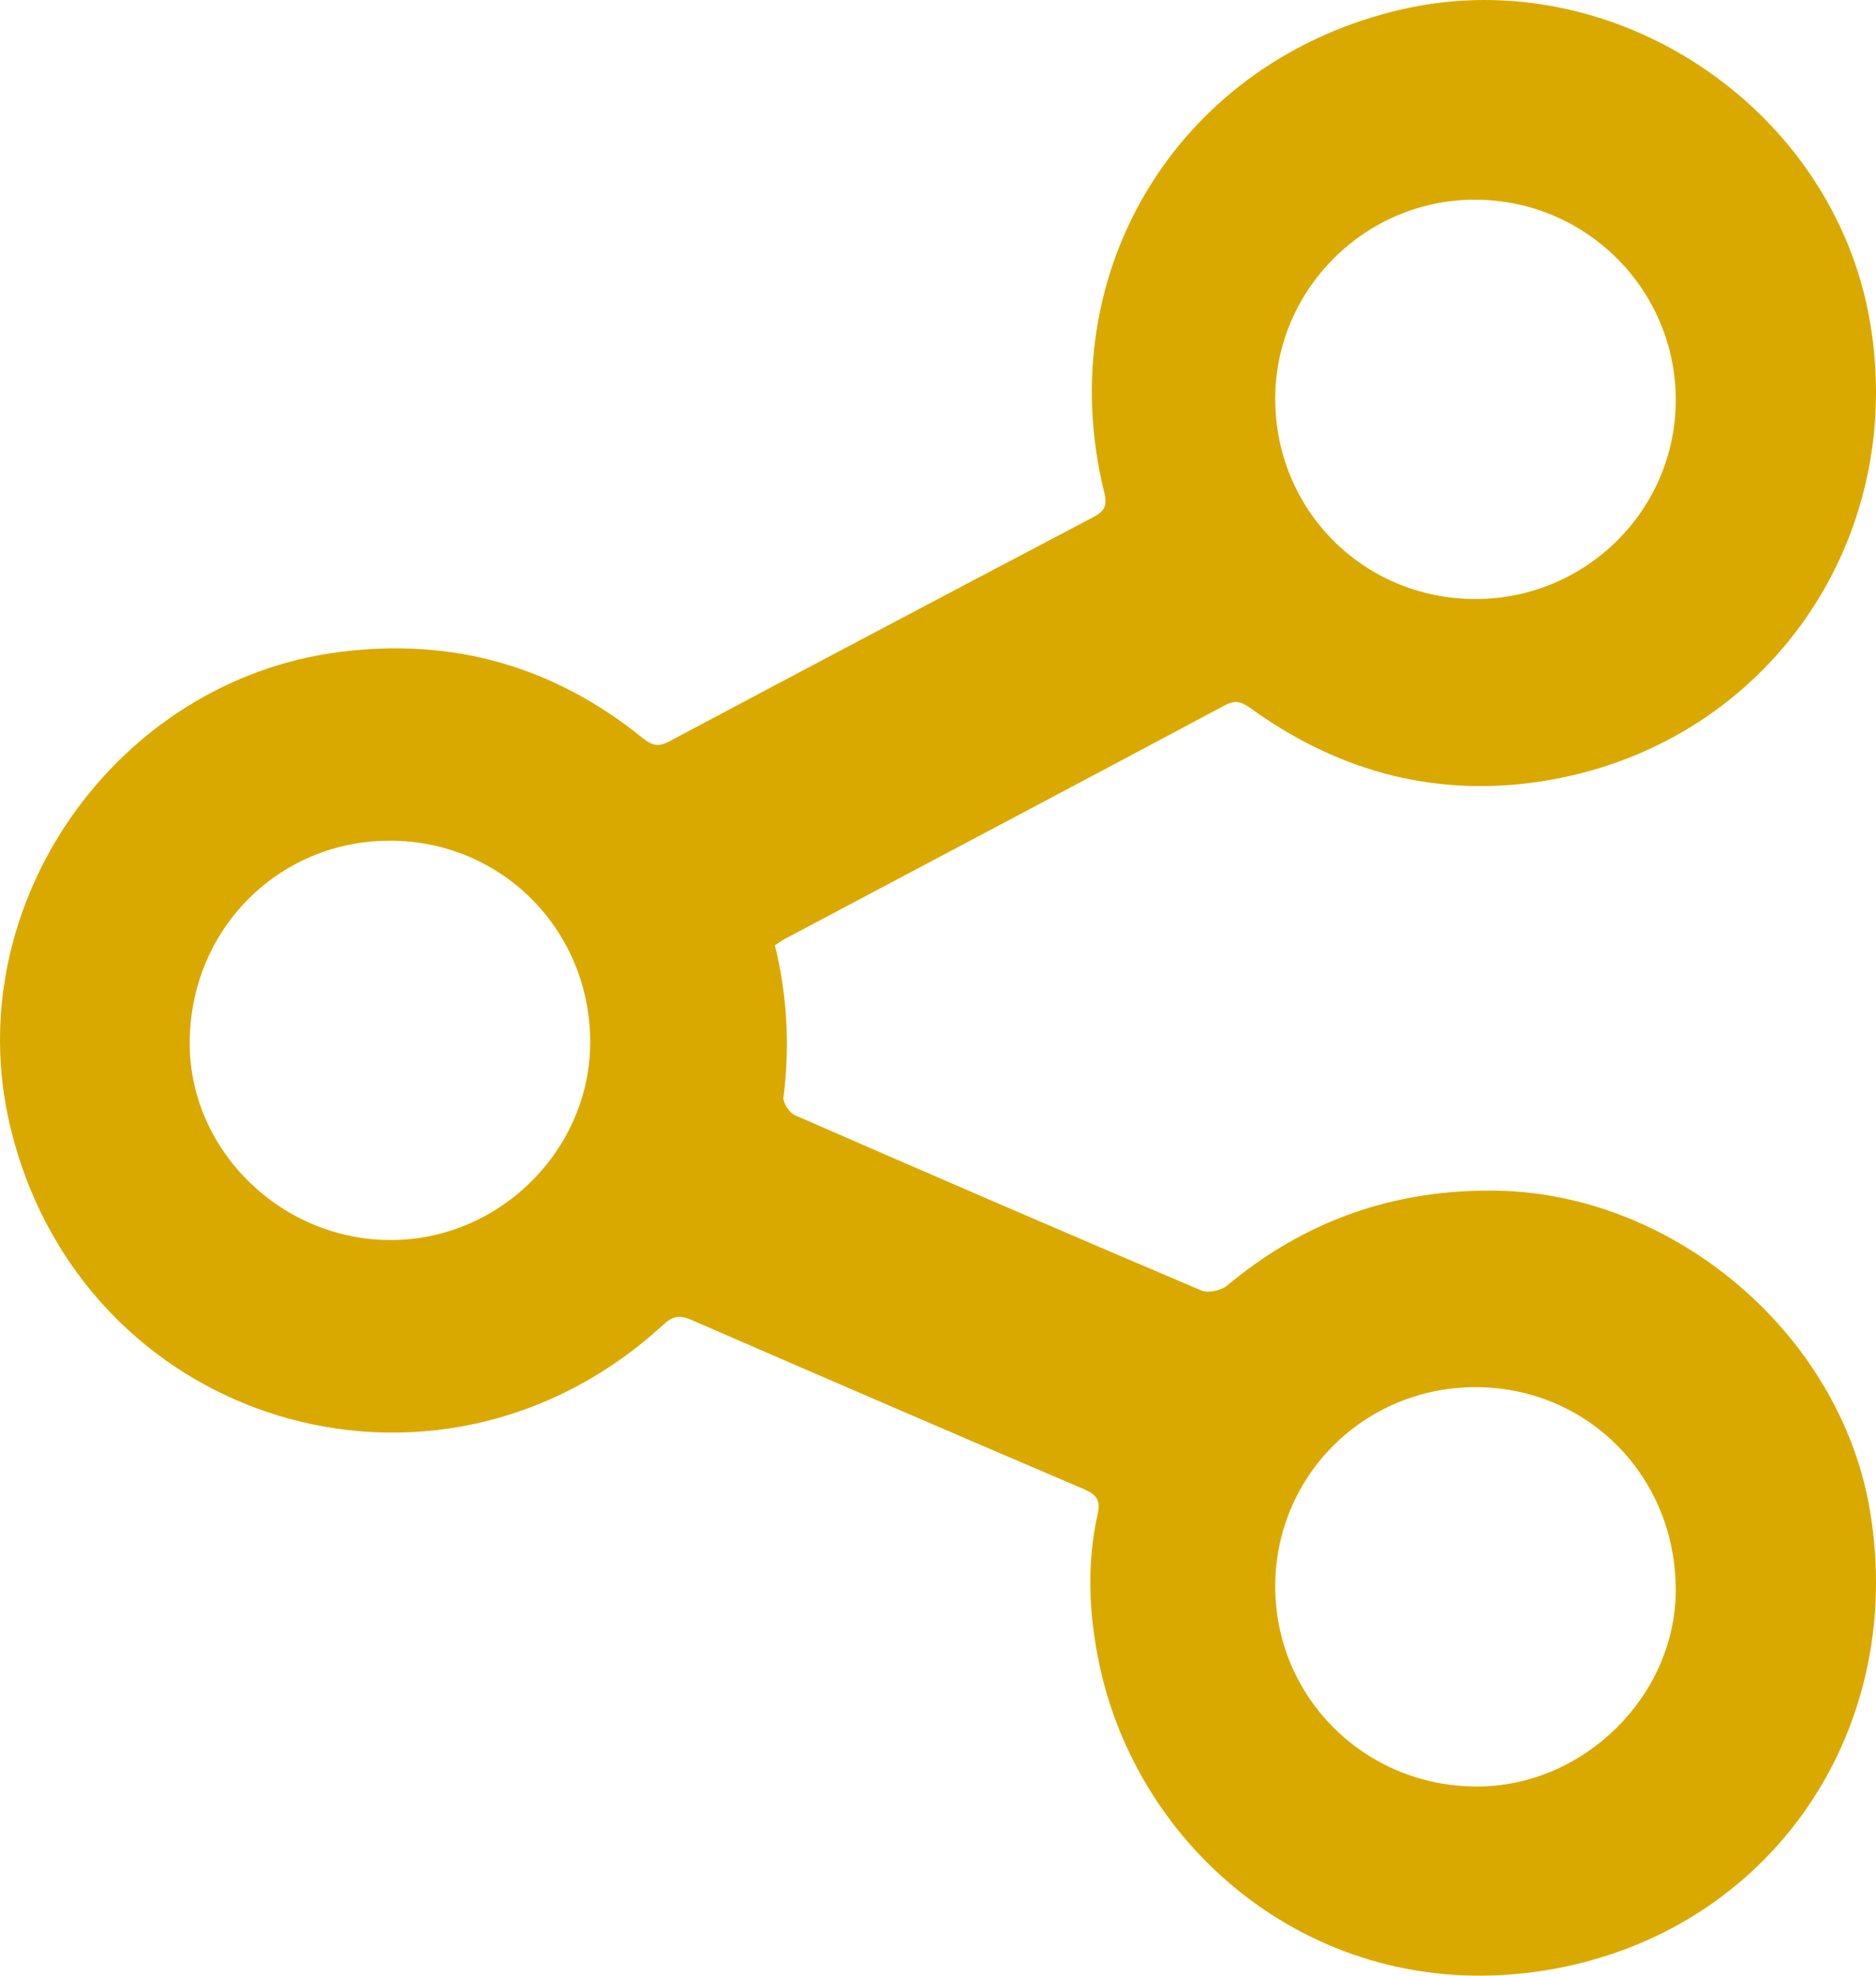 
<svg width="38px" height="40px" viewBox="0 0 38 40" version="1.1" xmlns="http://www.w3.org/2000/svg" xmlns:xlink="http://www.w3.org/1999/xlink">
    <g id="Mobile" stroke="none" stroke-width="1" fill="none" fill-rule="evenodd">
        <g id="Norfolk-Counts---HP" transform="translate(-343, -36)" fill="#DAA900">
            <g id="Group-3" transform="translate(343, 36)">
                <path d="M29.886,12.128 C32.127,12.128 33.944,10.323 33.944,8.098 C33.943,5.853 32.115,4.036 29.862,4.043 C27.652,4.049 25.839,5.856 25.831,8.059 C25.824,10.325 27.62,12.127 29.886,12.128 M25.831,32.115 C25.83,34.365 27.641,36.166 29.91,36.17 C32.078,36.175 33.941,34.338 33.944,32.194 C33.947,29.892 32.157,28.082 29.881,28.085 C27.632,28.088 25.833,29.879 25.831,32.115 M11.955,21.064 C11.936,18.808 10.149,17.024 7.904,17.021 C5.626,17.018 3.83,18.842 3.843,21.144 C3.855,23.316 5.721,25.121 7.94,25.106 C10.147,25.092 11.974,23.253 11.955,21.064 M15.696,19.139 C15.949,20.159 16,21.18 15.871,22.214 C15.857,22.327 15.988,22.529 16.1,22.578 C18.84,23.774 21.584,24.96 24.336,26.128 C24.474,26.186 24.735,26.128 24.857,26.027 C26.442,24.705 28.256,24.071 30.322,24.107 C33.923,24.169 37.263,27.009 37.872,30.551 C38.663,35.156 35.72,39.299 31.078,39.925 C26.649,40.522 23.03,37.475 22.253,33.624 C22.053,32.632 22.013,31.637 22.237,30.644 C22.295,30.387 22.216,30.261 21.966,30.154 C19.31,29.021 16.658,27.876 14.009,26.725 C13.78,26.625 13.636,26.635 13.439,26.817 C8.838,31.052 1.616,28.838 0.197,22.764 C-0.84,18.324 2.343,13.779 6.88,13.2 C9.184,12.906 11.226,13.493 13.023,14.946 C13.207,15.095 13.336,15.128 13.555,15.011 C16.413,13.491 19.277,11.979 22.142,10.472 C22.369,10.353 22.435,10.247 22.367,9.97 C21.261,5.469 23.912,1.199 28.429,0.182 C32.708,-0.781 37.139,2.188 37.878,6.513 C38.633,10.936 35.813,15.007 31.411,15.788 C29.199,16.181 27.17,15.661 25.348,14.351 C25.173,14.225 25.043,14.155 24.814,14.278 C21.842,15.864 18.863,17.437 15.887,19.015 C15.825,19.048 15.769,19.092 15.696,19.139" id="Fill-1"></path>
            </g>
        </g>
    </g>
</svg>